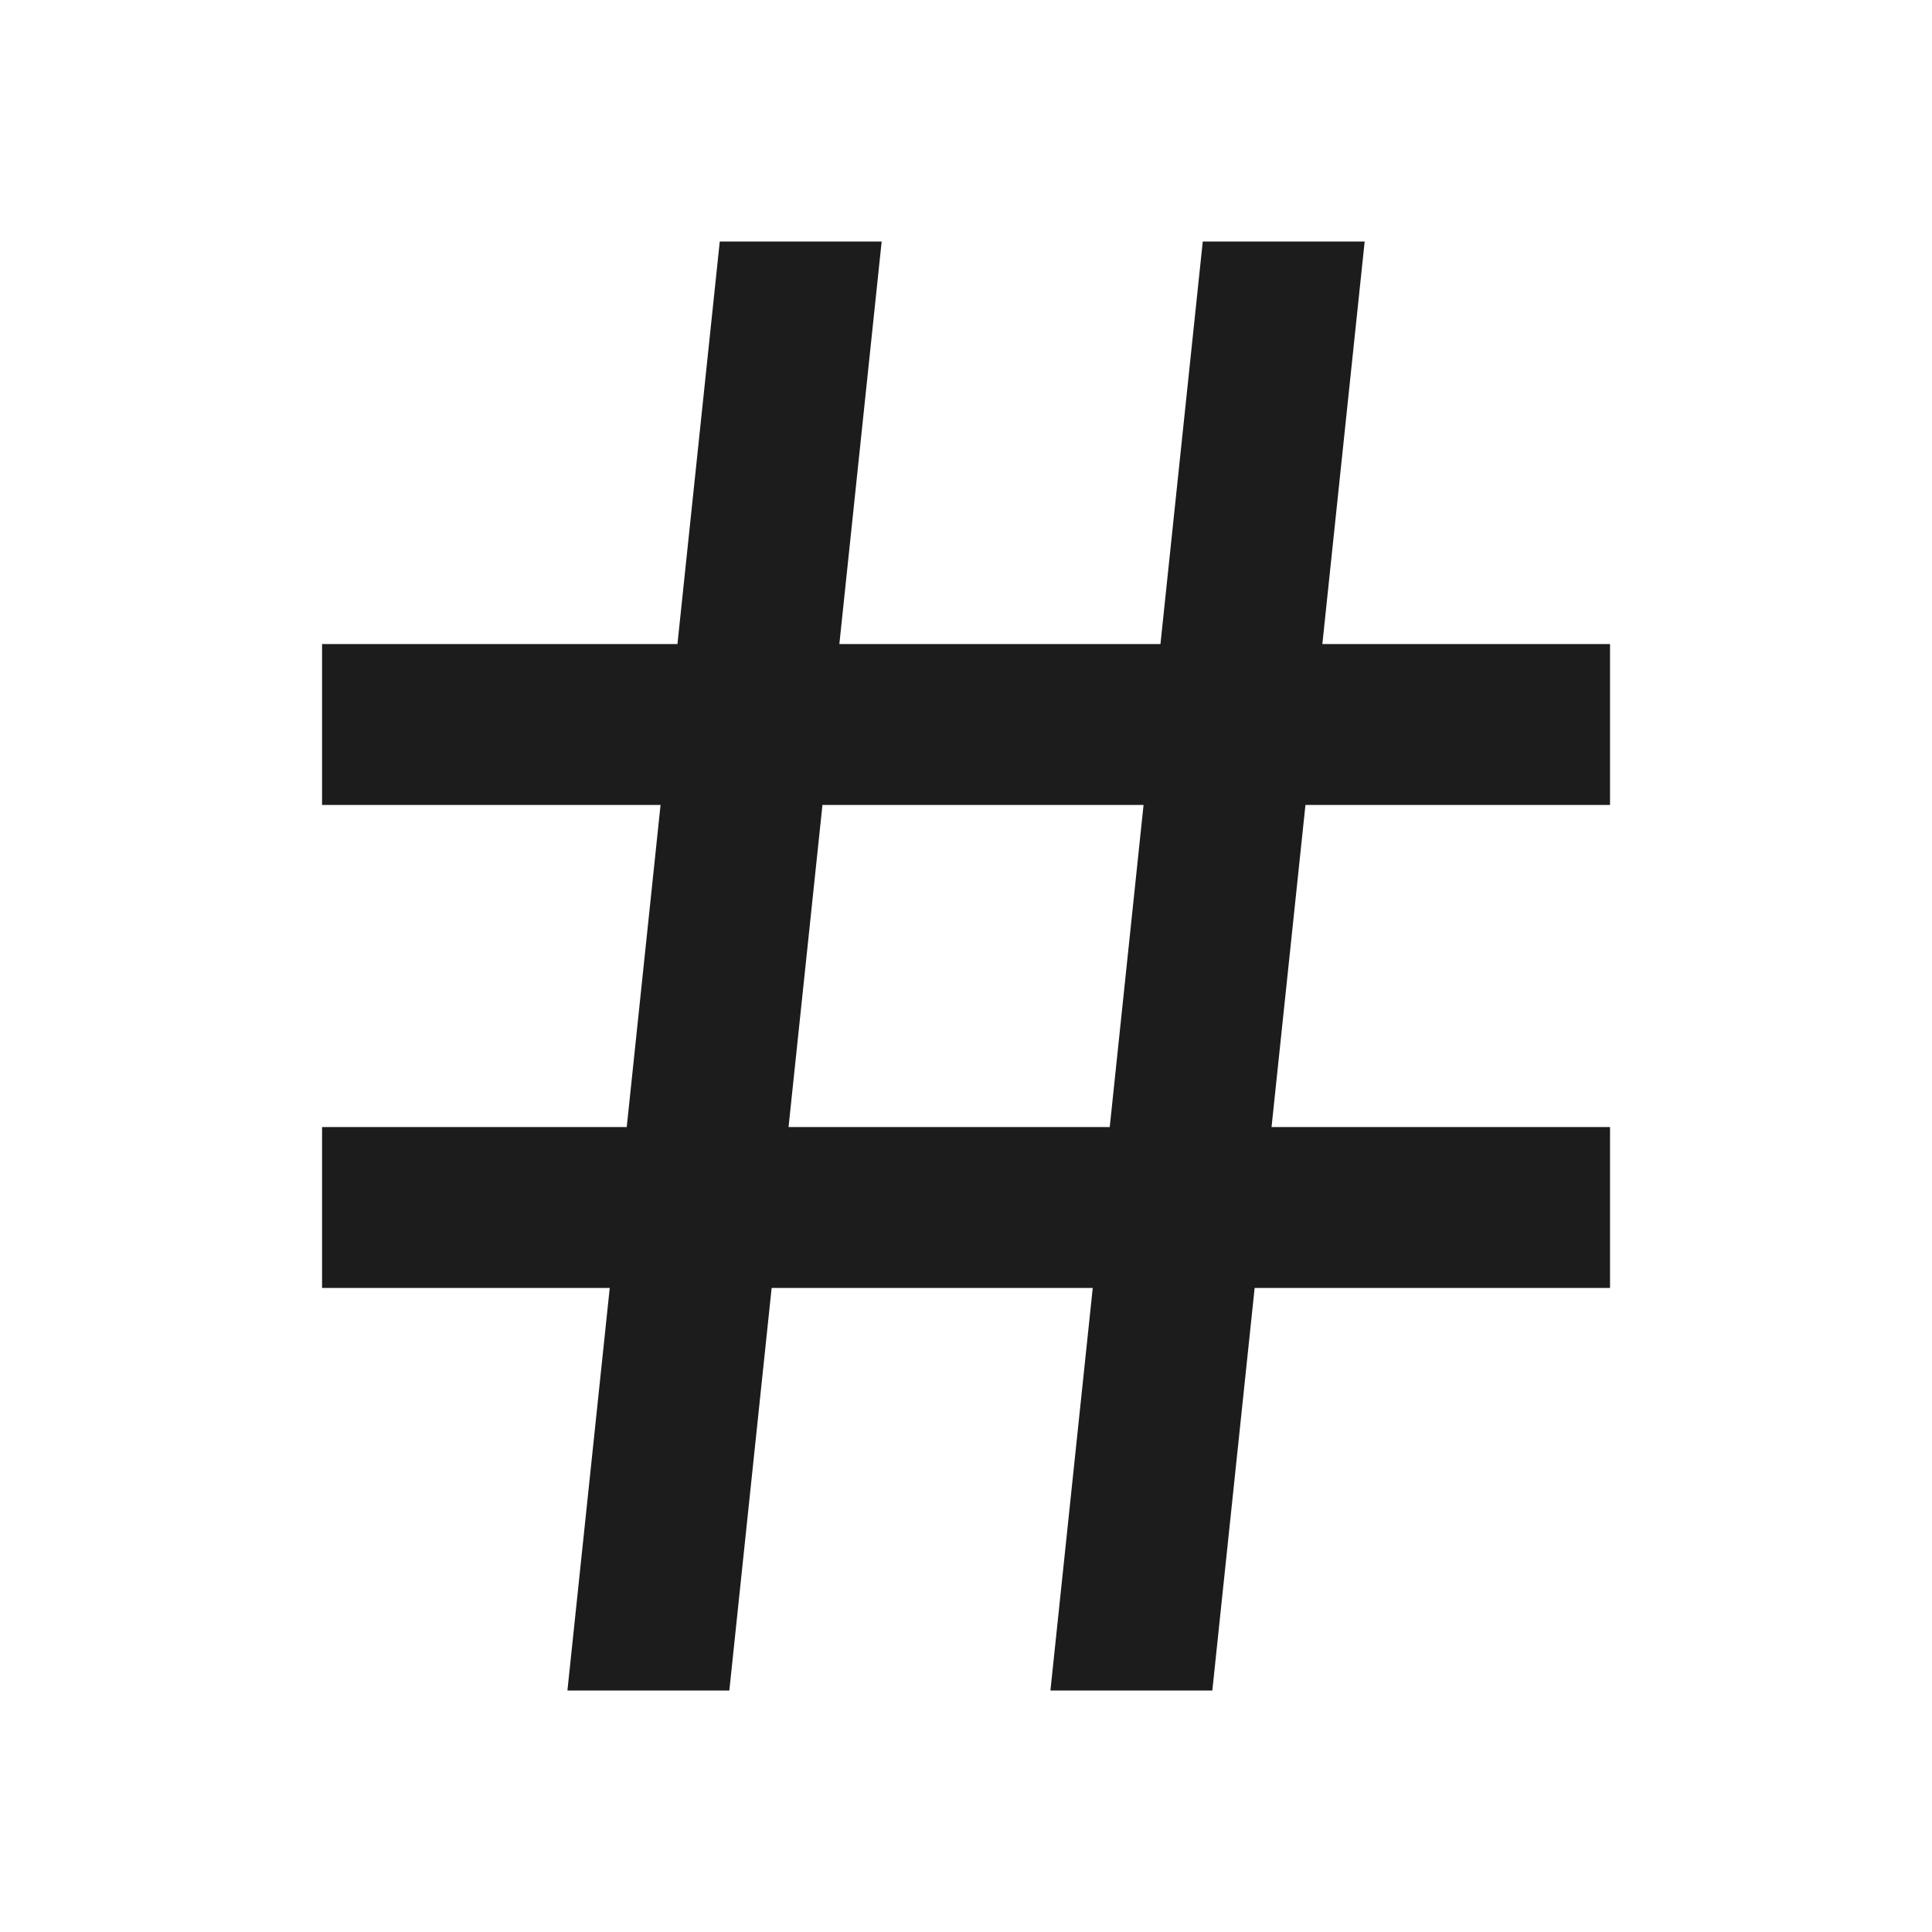<svg width="20" height="20" viewBox="0 0 20 20" fill="none" xmlns="http://www.w3.org/2000/svg">
<path d="M6.488 11.667L6.838 8.333H3.334V6.667H7.013L7.451 2.5H9.127L8.689 6.667H12.013L12.451 2.5H14.127L13.689 6.667H16.667V8.333H13.514L13.163 11.667H16.667V13.333H12.988L12.55 17.5H10.874L11.312 13.333H7.988L7.55 17.5H5.874L6.312 13.333H3.334V11.667H6.488ZM8.163 11.667H11.488L11.838 8.333H8.514L8.163 11.667Z" fill="#1C1C1C"/>
</svg>
